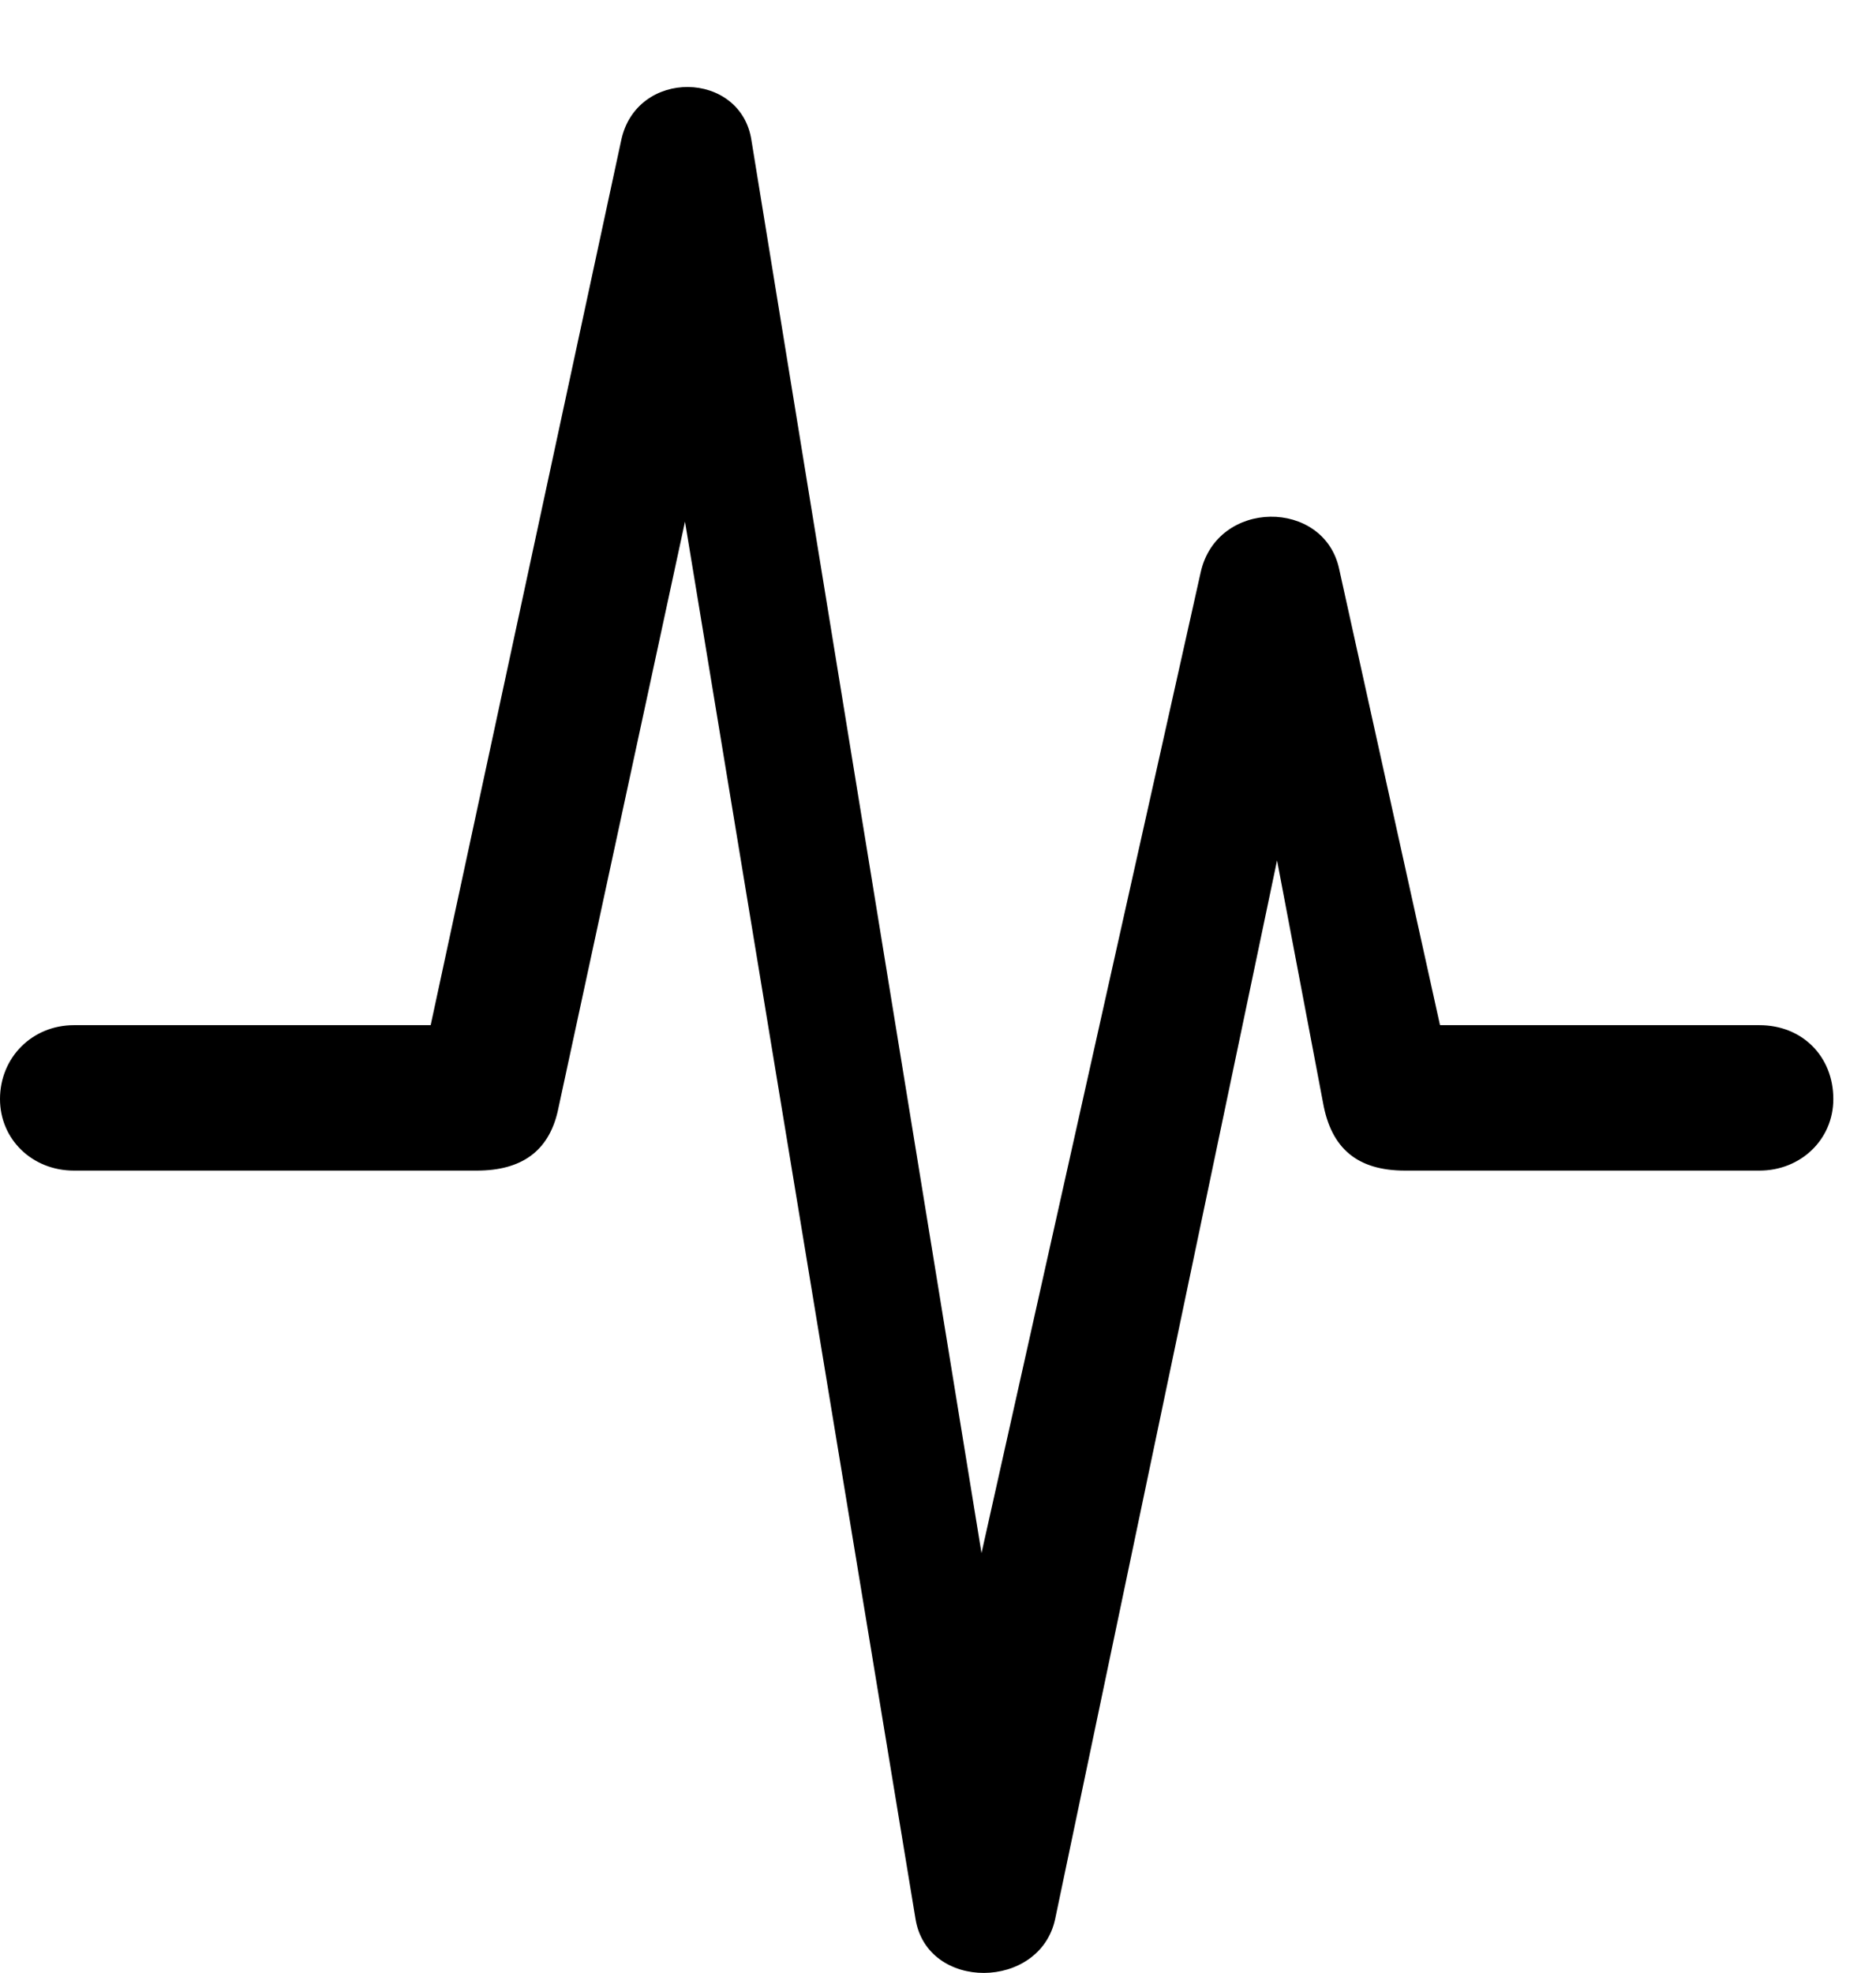 <svg version="1.1" xmlns="http://www.w3.org/2000/svg" xmlns:xlink="http://www.w3.org/1999/xlink" width="15.869" height="16.687" viewBox="0 0 15.869 16.687">
 <g>
  <rect height="16.687" opacity="0" width="15.869" x="0" y="0"/>
  <path d="M0.625 9.901L4.033 9.901C4.414 9.901 4.639 9.735 4.717 9.403L6.182 2.616L5.498 2.616L7.744 16.229C7.842 16.845 8.799 16.835 8.926 16.229L11.094 5.887L10.537 5.878L11.191 9.325C11.26 9.716 11.484 9.901 11.885 9.901L14.883 9.901C15.234 9.901 15.508 9.637 15.508 9.296C15.508 8.934 15.244 8.671 14.883 8.671L11.143 8.671L12.412 9.716L11.328 4.813C11.201 4.218 10.293 4.218 10.156 4.843L7.93 14.803L8.574 14.803L6.357 1.19C6.27 0.594 5.381 0.575 5.254 1.19L3.418 9.716L4.688 8.671L0.625 8.671C0.273 8.671 0 8.944 0 9.296C0 9.637 0.273 9.901 0.625 9.901Z" fill="currentColor"/>
 </g>
</svg>

